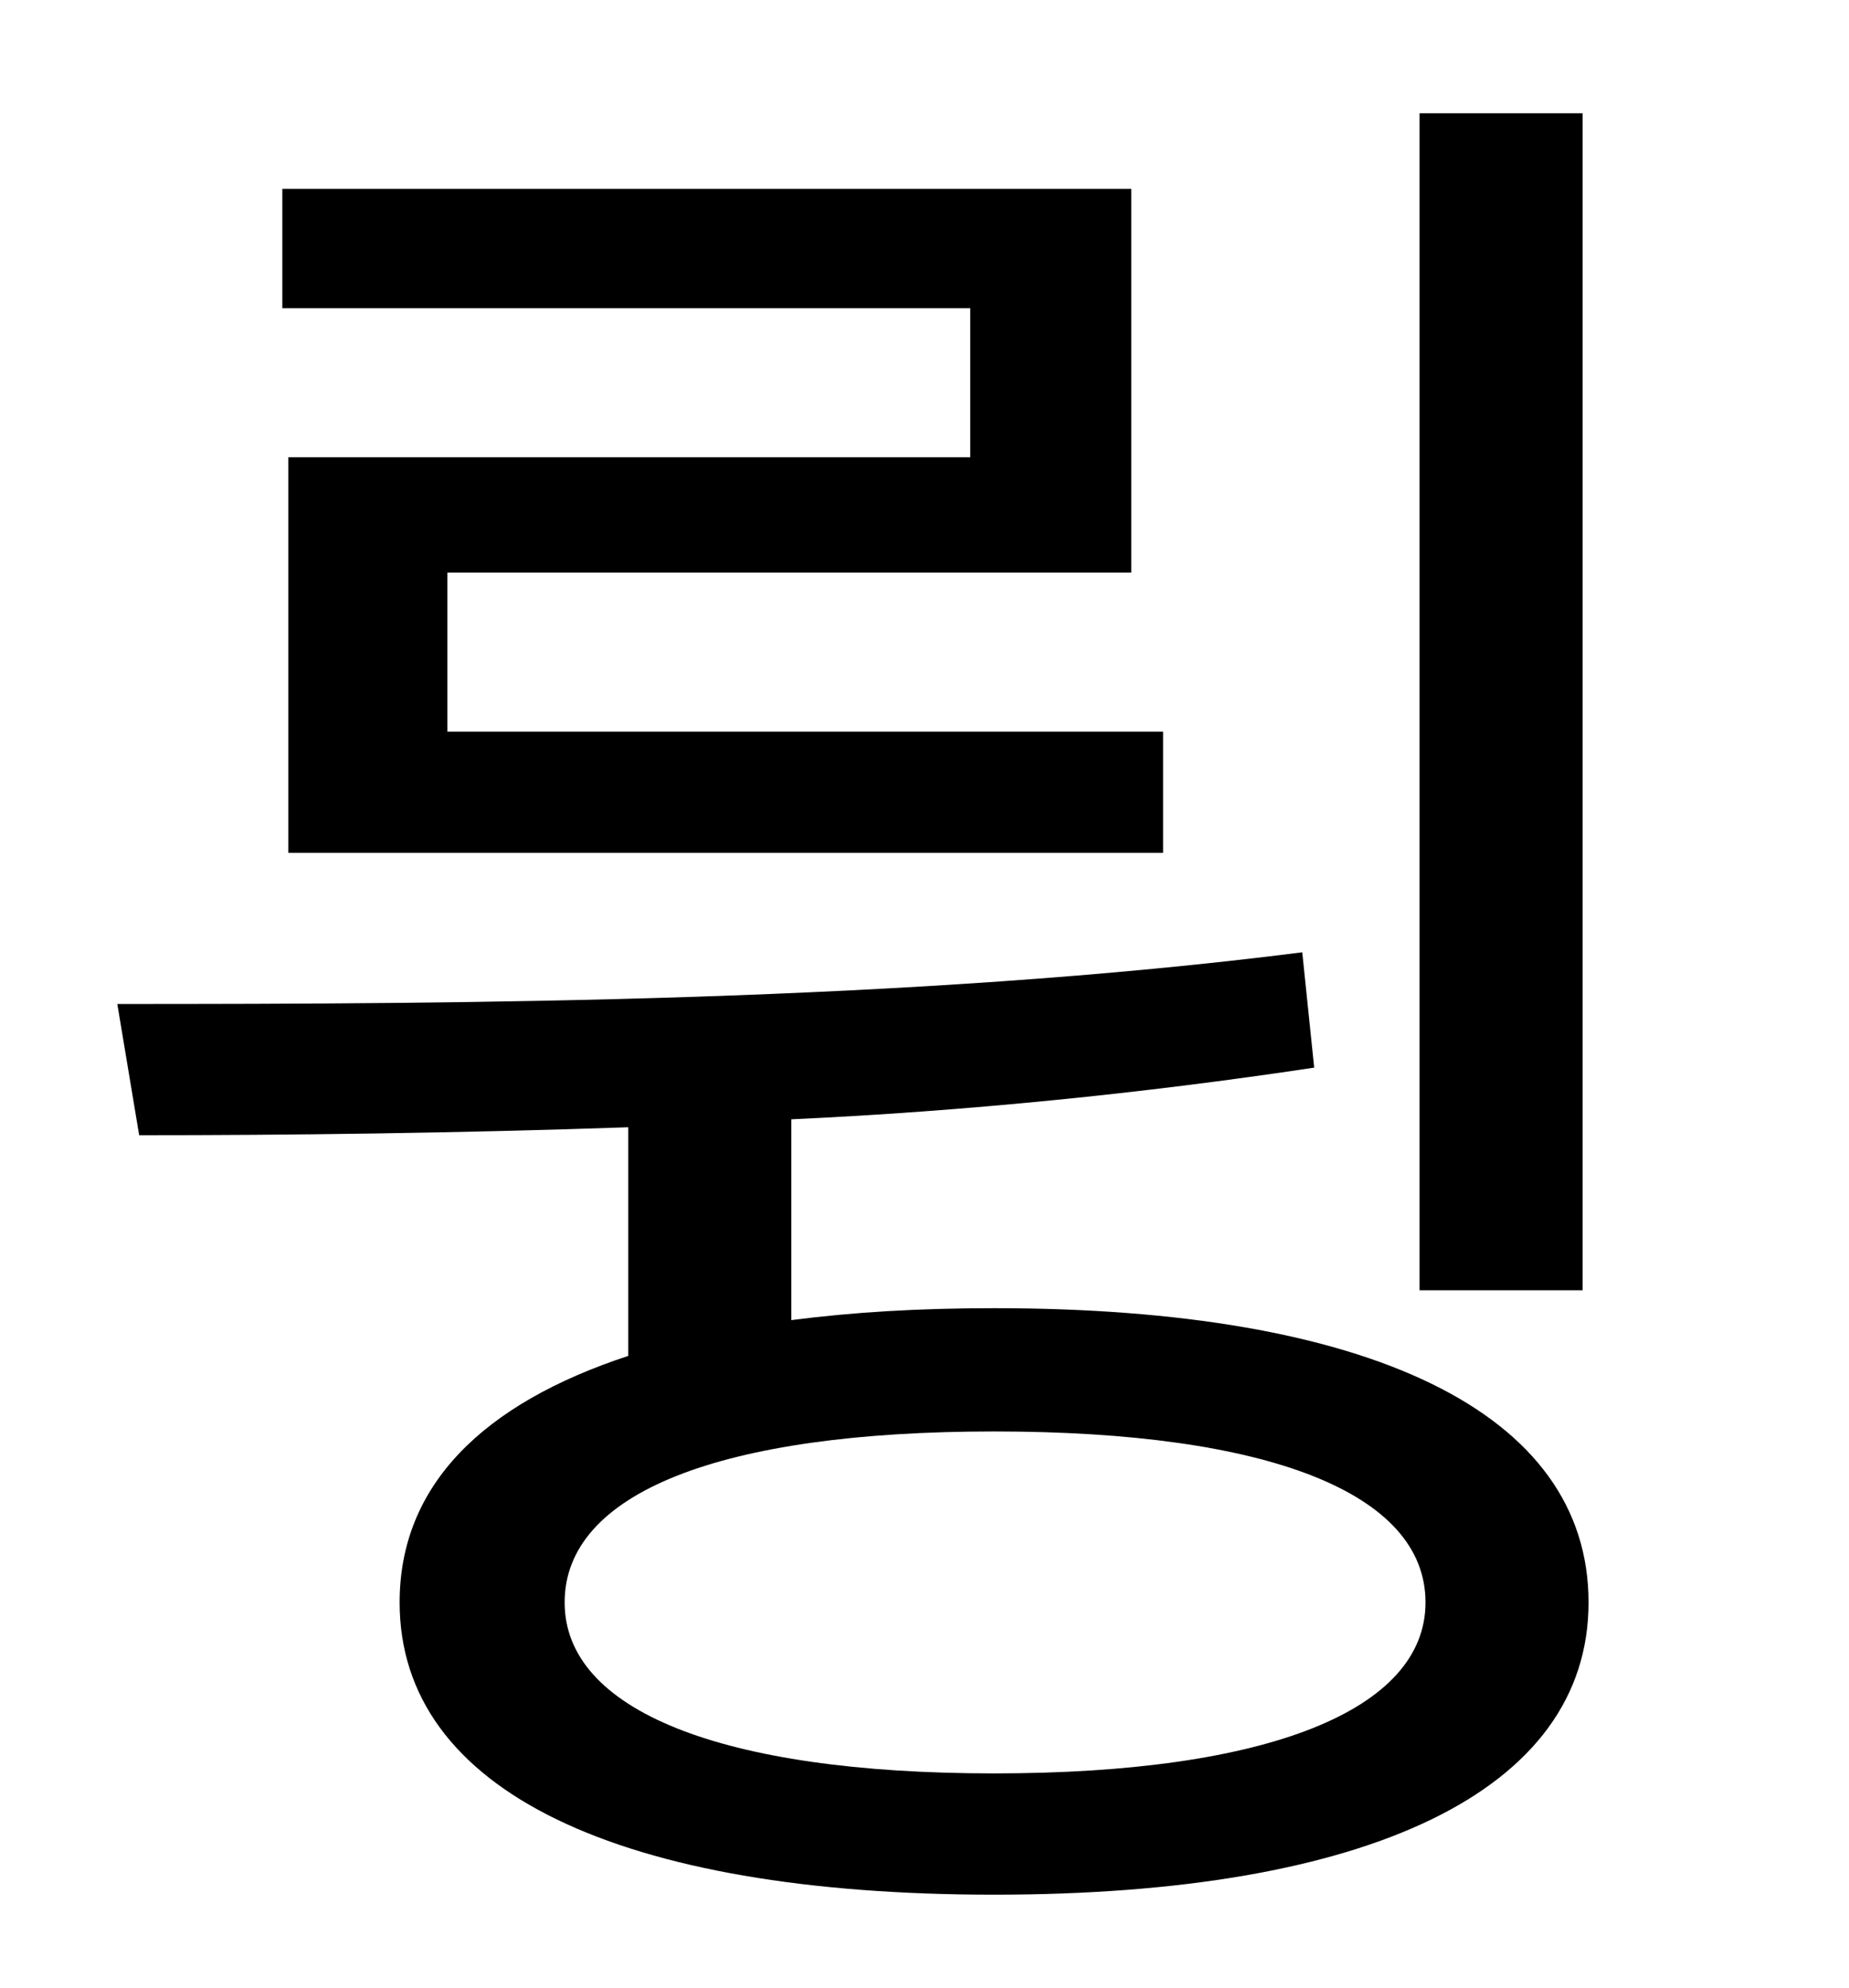 <?xml version="1.0" standalone="no"?>
<!DOCTYPE svg PUBLIC "-//W3C//DTD SVG 1.1//EN" "http://www.w3.org/Graphics/SVG/1.1/DTD/svg11.dtd" >
<svg xmlns="http://www.w3.org/2000/svg" xmlns:xlink="http://www.w3.org/1999/xlink" version="1.1" viewBox="-10 0 930 1000">
   <path fill="currentColor"
d="M786 57v592h-82v-592h82zM478 230v-75h-346v-60h427v193h-344v80h360v61h-440v-199h343zM490 892c138 0 217 -32 217 -86c0 -55 -79 -86 -217 -86s-216 31 -216 86c0 54 78 86 216 86zM388 563v101c31 -4 64 -6 102 -6c188 0 299 52 299 148c0 95 -111 147 -299 147
s-299 -52 -299 -147c0 -59 42 -100 115 -124v-115c-87 3 -171 4 -246 4l-11 -66c176 0 399 -1 596 -26l6 58c-86 13 -176 22 -263 26z" />
</svg>
